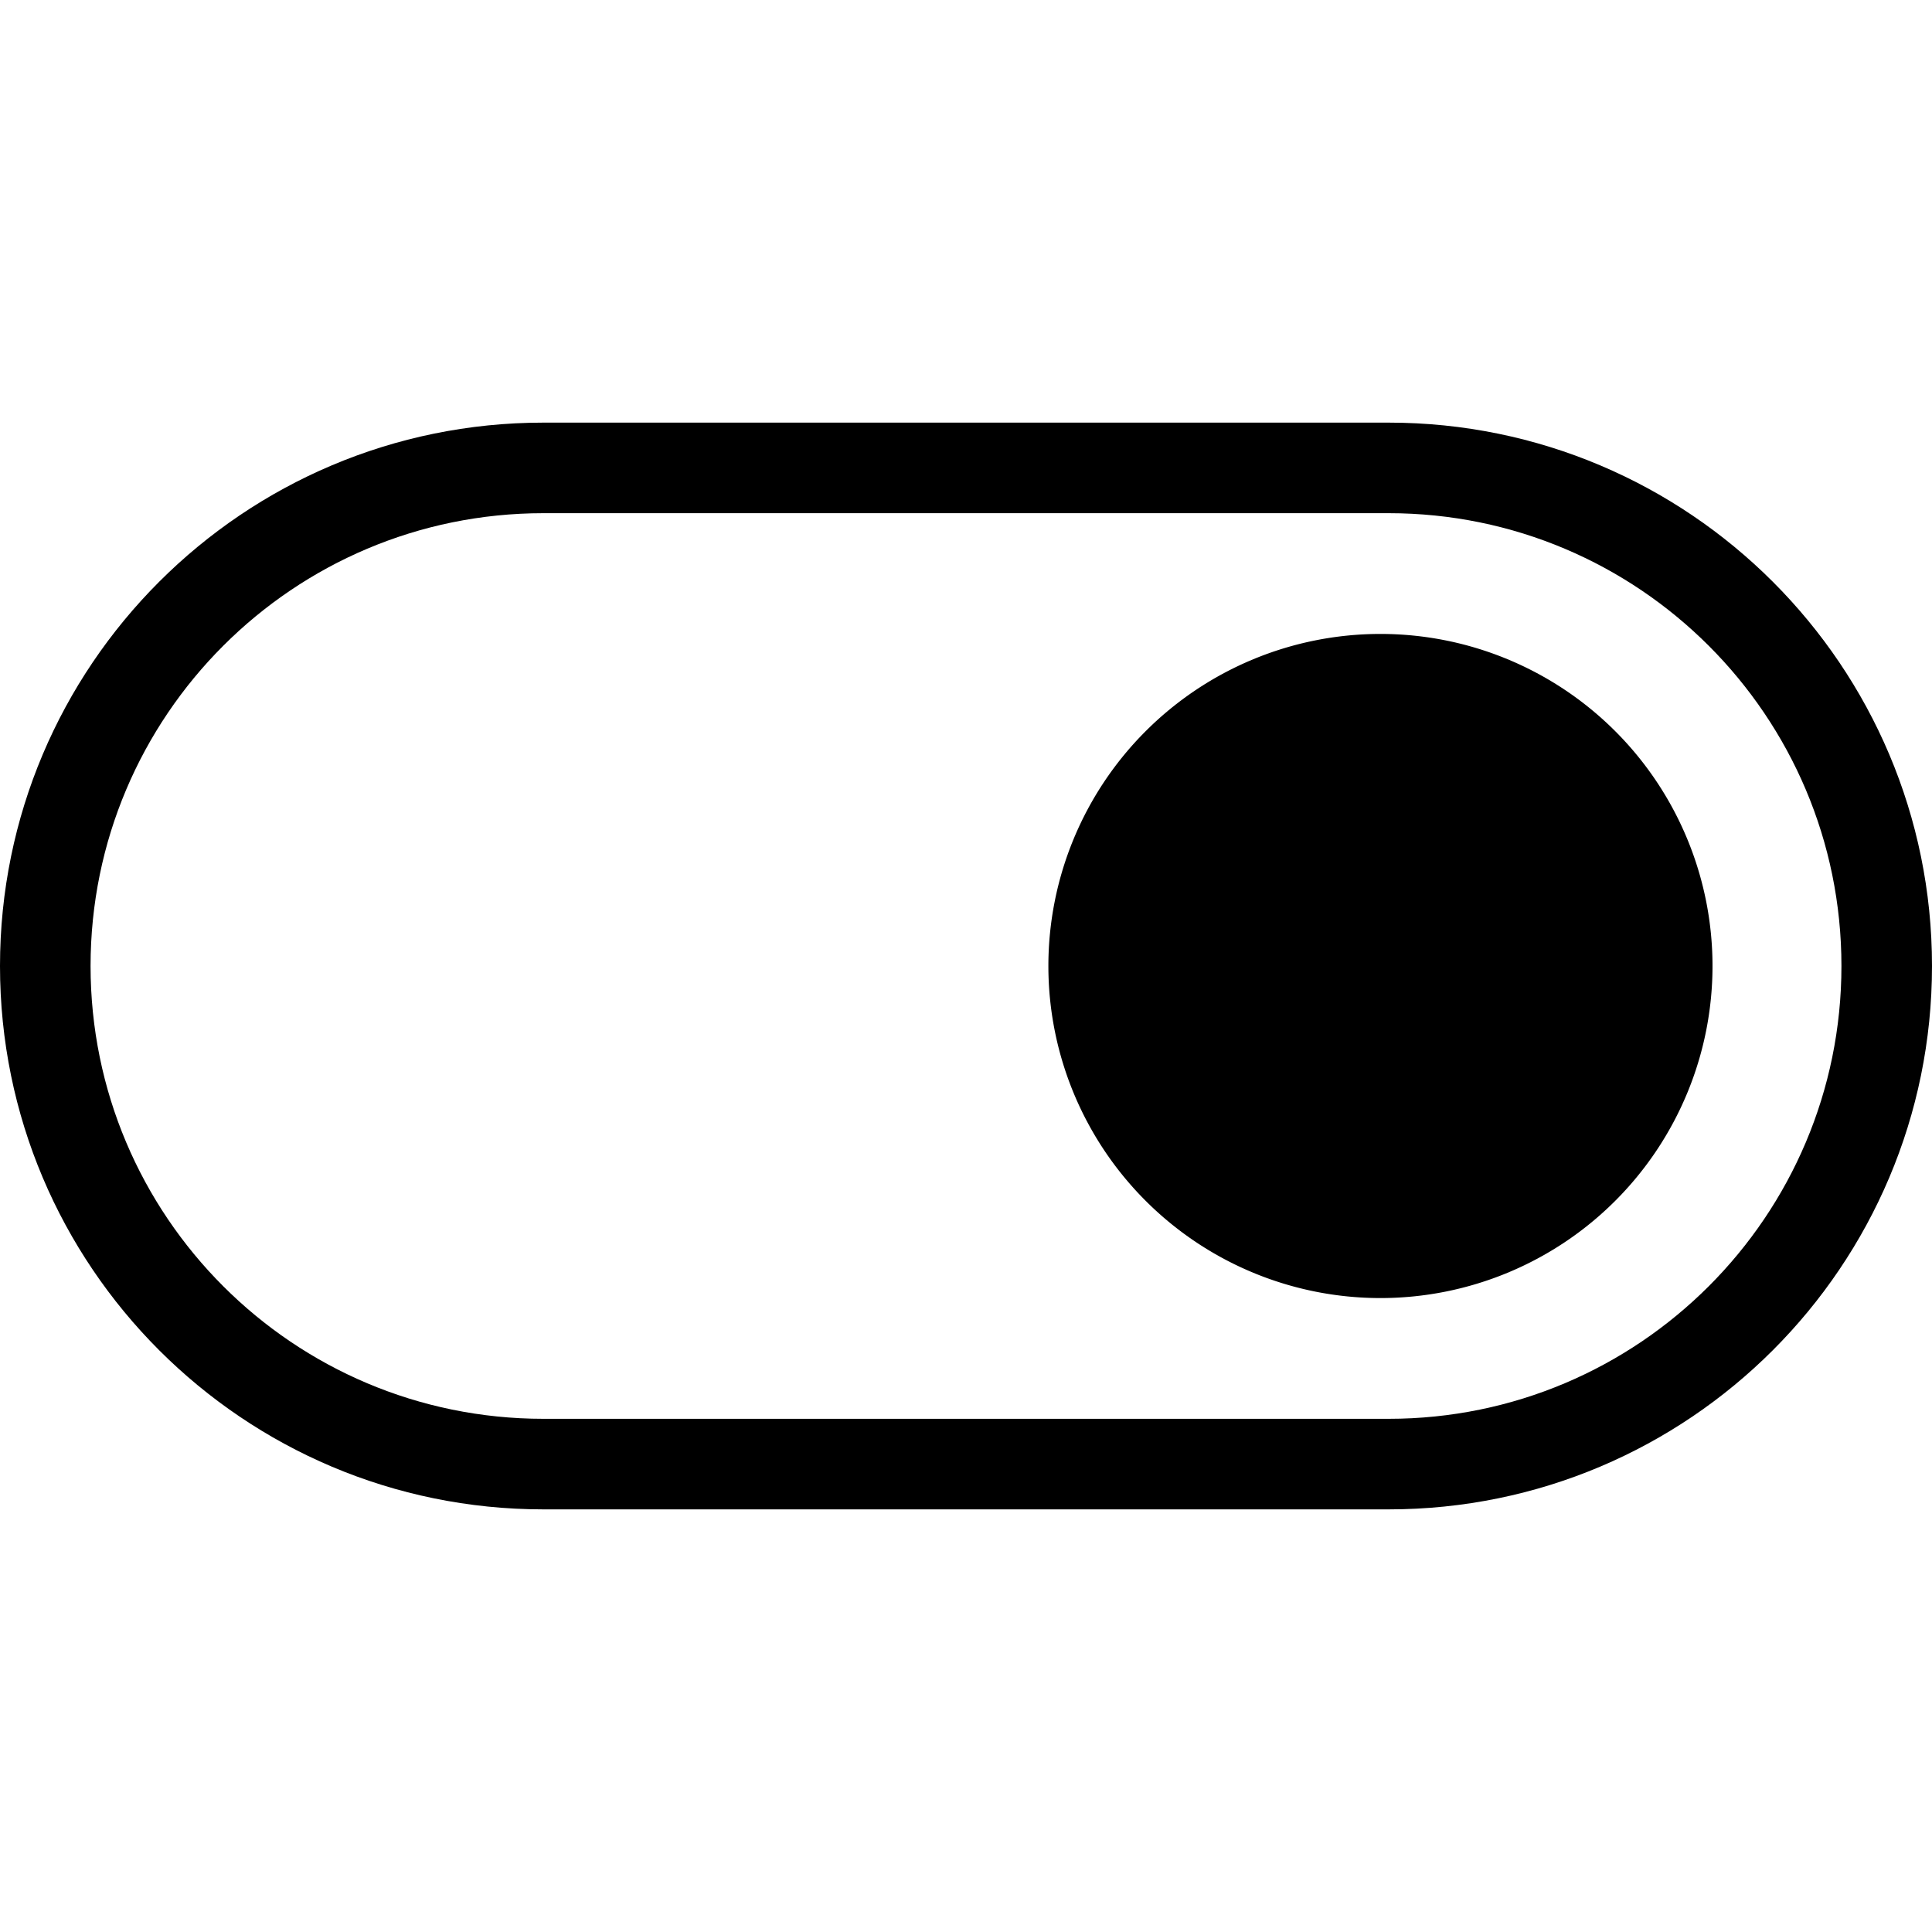 <?xml version="1.0" standalone="no"?><!DOCTYPE svg PUBLIC "-//W3C//DTD SVG 1.1//EN" "http://www.w3.org/Graphics/SVG/1.1/DTD/svg11.dtd"><svg t="1601823389366" class="icon" viewBox="0 0 1024 1024" version="1.1" xmlns="http://www.w3.org/2000/svg" p-id="4485" xmlns:xlink="http://www.w3.org/1999/xlink" width="200" height="200"><defs><style type="text/css"></style></defs><path d="M736 224 288 224C128.944 224 0 352.944 0 512s128.944 288 288 288l448 0c159.056 0 288-128.944 288-288S895.056 224 736 224zM736 752 288 752C155.456 752 48 644.544 48 512s107.456-240 240-240l448 0c132.544 0 240 107.456 240 240S868.544 752 736 752z" p-id="4486"></path><path d="M731.664 512m-176 0a11 11 0 1 0 352 0 11 11 0 1 0-352 0Z" p-id="4487"></path></svg>